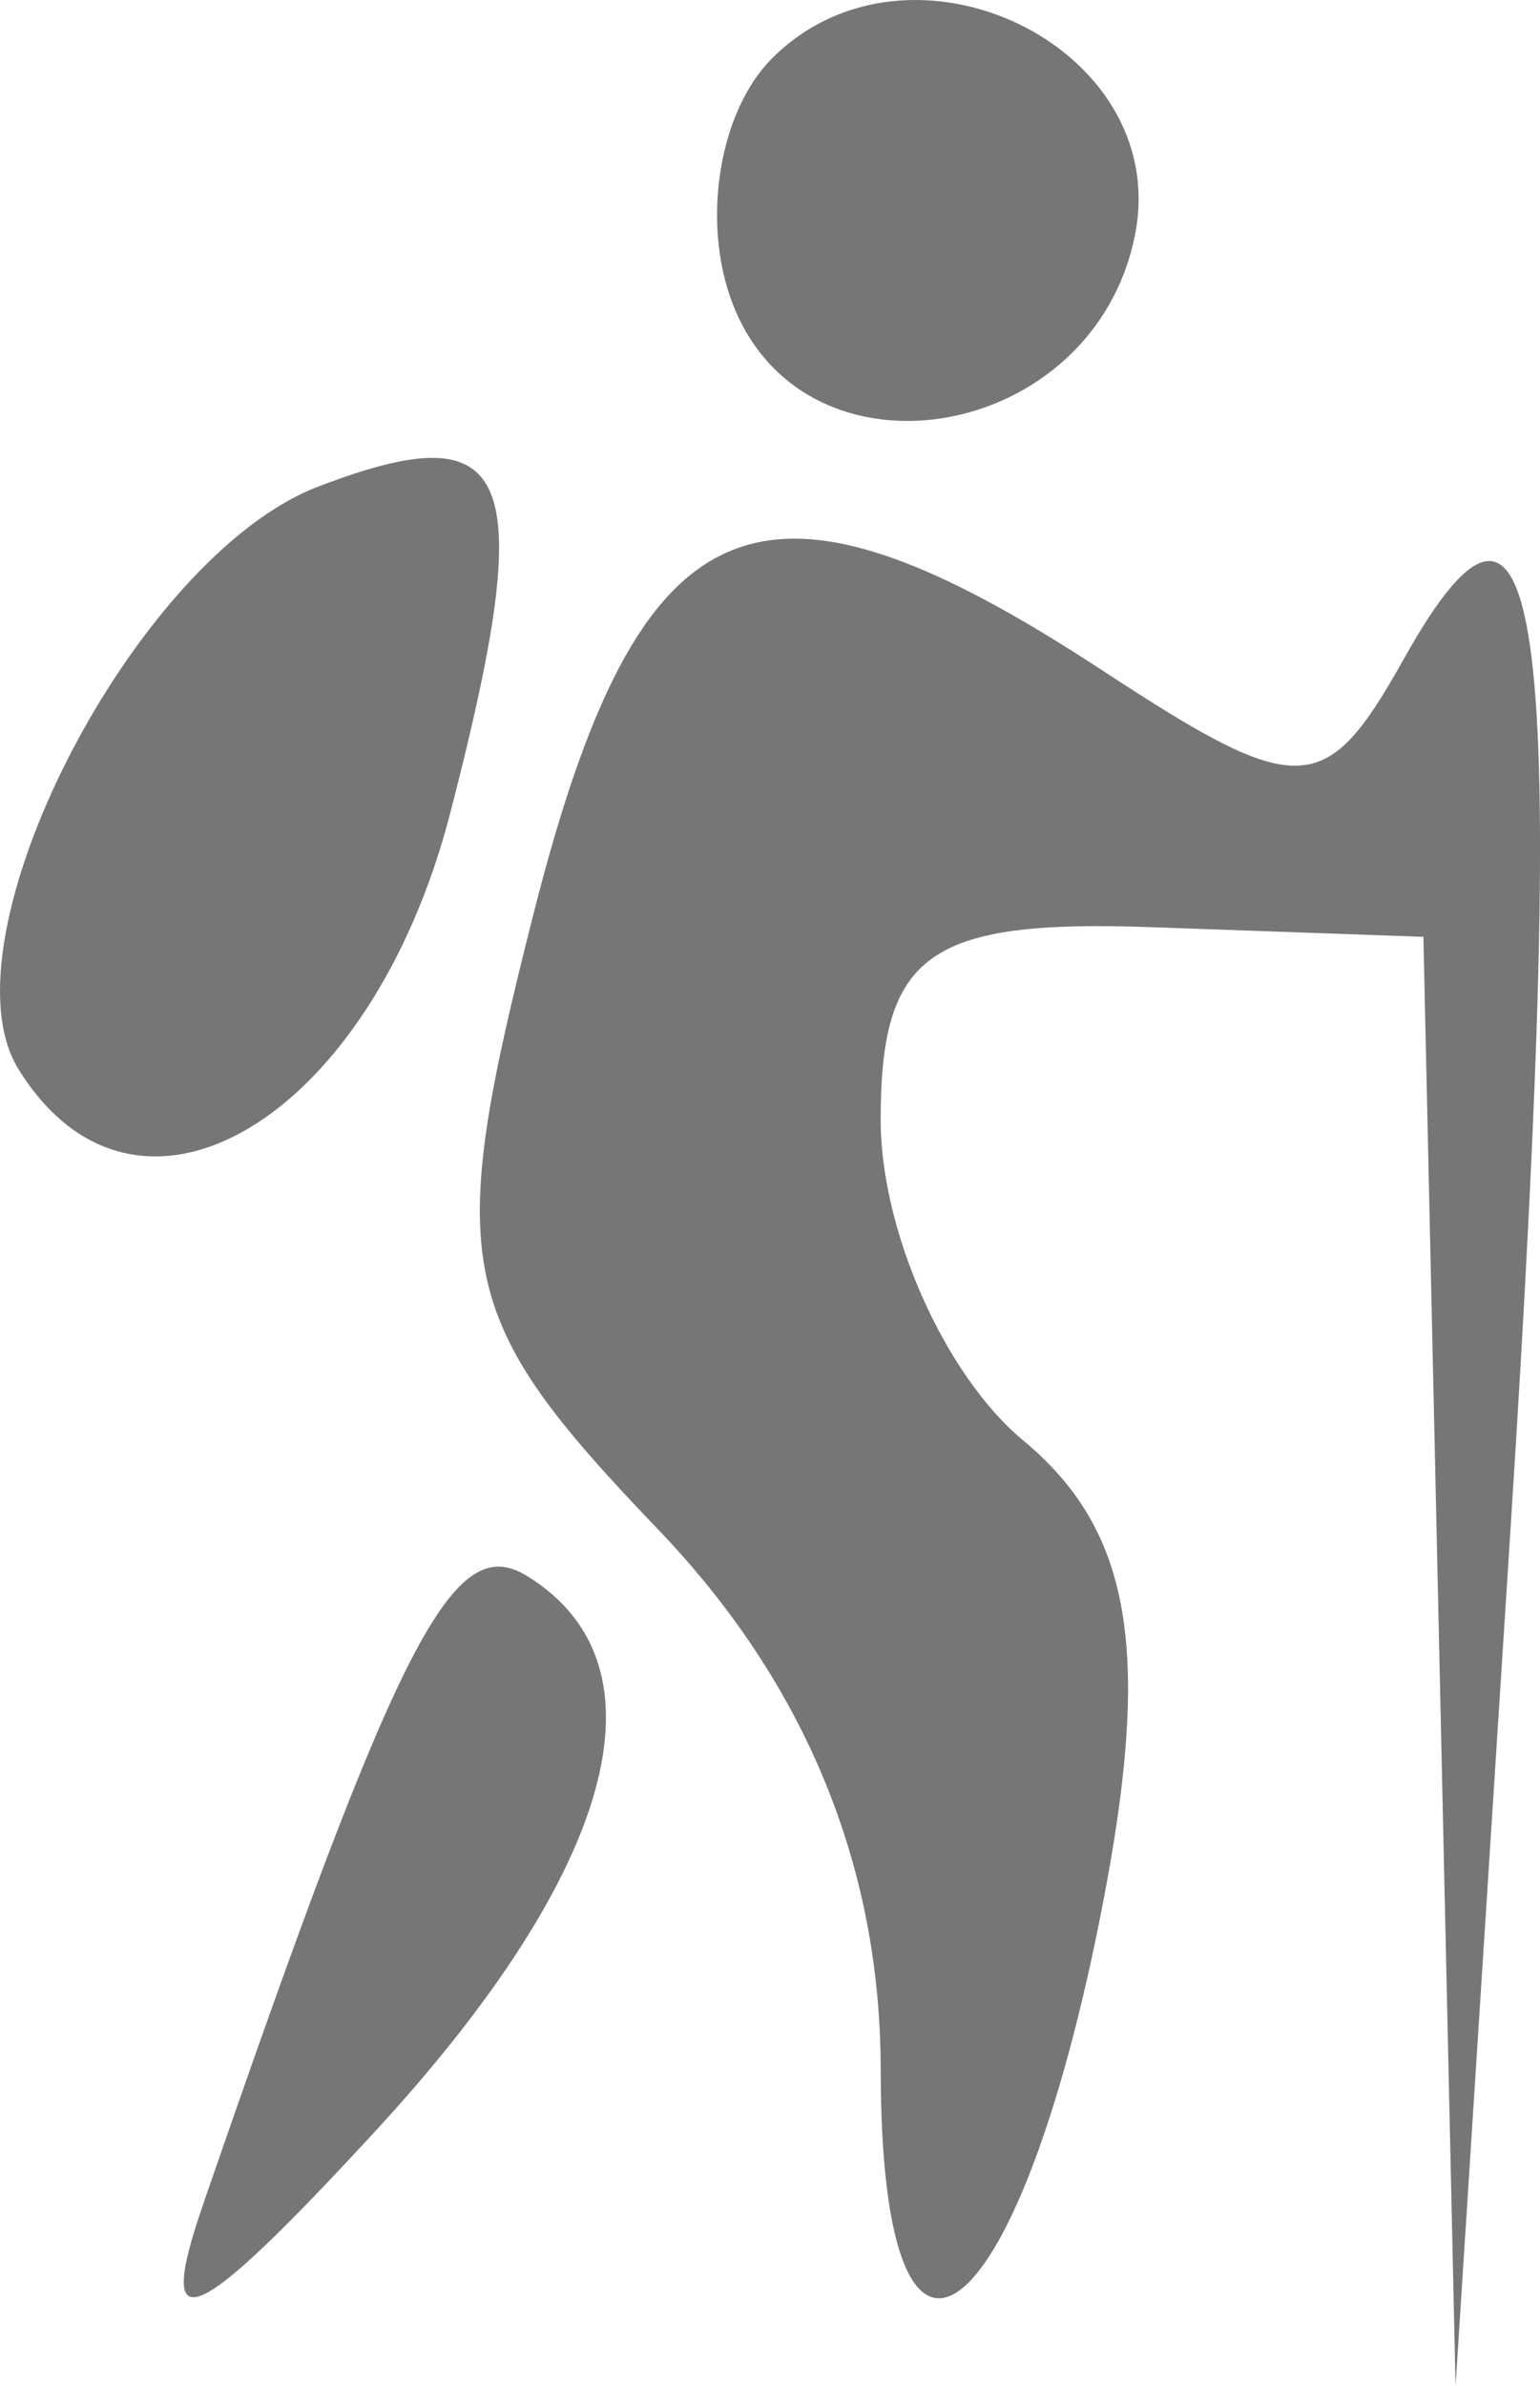 <?xml version="1.0" encoding="UTF-8" standalone="no"?>
<!-- Created with Inkscape (http://www.inkscape.org/) -->

<svg
   xmlns:dc="http://purl.org/dc/elements/1.1/"
   xmlns:cc="http://creativecommons.org/ns#"
   xmlns:rdf="http://www.w3.org/1999/02/22-rdf-syntax-ns#"
   xmlns:svg="http://www.w3.org/2000/svg"
   xmlns="http://www.w3.org/2000/svg"
   xmlns:sodipodi="http://sodipodi.sourceforge.net/DTD/sodipodi-0.dtd"
   xmlns:inkscape="http://www.inkscape.org/namespaces/inkscape"
   id="svg4136"
   version="1.1"
   inkscape:version="0.91 r13725"
   width="21.264"
   height="32.931"
   viewBox="0 0 21.264 32.931"
   sodipodi:docname="explorers.svg">
  <defs
     id="defs4140" />
  <sodipodi:namedview
     pagecolor="#ffffff"
     bordercolor="#666666"
     borderopacity="1"
     objecttolerance="10"
     gridtolerance="10"
     guidetolerance="10"
     inkscape:pageopacity="0"
     inkscape:pageshadow="2"
     inkscape:window-width="1858"
     inkscape:window-height="1058"
     id="namedview4138"
     showgrid="false"
     fit-margin-top="0"
     fit-margin-left="0"
     fit-margin-right="0"
     fit-margin-bottom="0"
     inkscape:zoom="3.532"
     inkscape:cx="35.462175"
     inkscape:cy="-36.455942"
     inkscape:window-x="54"
     inkscape:window-y="-8"
     inkscape:window-maximized="1"
     inkscape:current-layer="svg4136" />
  <path
     style="fill:#000000"
     d=""
     id="path4146"
     inkscape:connector-curvature="0" />
  <path
     style="fill:#767676"
     d="m 2.803,30.431 c 2.714,-7.865 3.458,-9.306 4.479,-8.675 1.992,1.231 1.213,4.068 -2.107,7.668 -2.513,2.725 -3.042,2.95 -2.372,1.007 z M 12.16,28.562 c 0,-2.803 -1.042,-5.332 -3.069,-7.447 C 6.27,18.17 6.131,17.483 7.368,12.608 8.827,6.859 10.486,6.151 15.225,9.256 17.946,11.039 18.303,11.026 19.383,9.096 21.313,5.647 21.666,8.504 20.86,21.056 l -0.762,11.875 -0.222,-10 -0.222,-10 -3.747,-0.133 c -3.084,-0.11 -3.747,0.361 -3.747,2.659 0,1.536 0.887,3.528 1.971,4.428 1.452,1.205 1.755,2.809 1.153,6.091 -1.142,6.219 -3.123,7.86 -3.123,2.586 z M 0.254,14.756 C -0.852,12.966 1.863,7.687 4.39,6.718 7.101,5.677 7.438,6.51 6.215,11.229 5.113,15.48 1.883,17.391 0.254,14.756 Z M 10.115,4.189 C 9.682,3.061 9.927,1.538 10.66,0.806 12.564,-1.099 16.173,0.642 15.675,3.225 15.121,6.102 11.116,6.797 10.115,4.189 Z"
     id="path4234"
     inkscape:connector-curvature="0" />
</svg>
